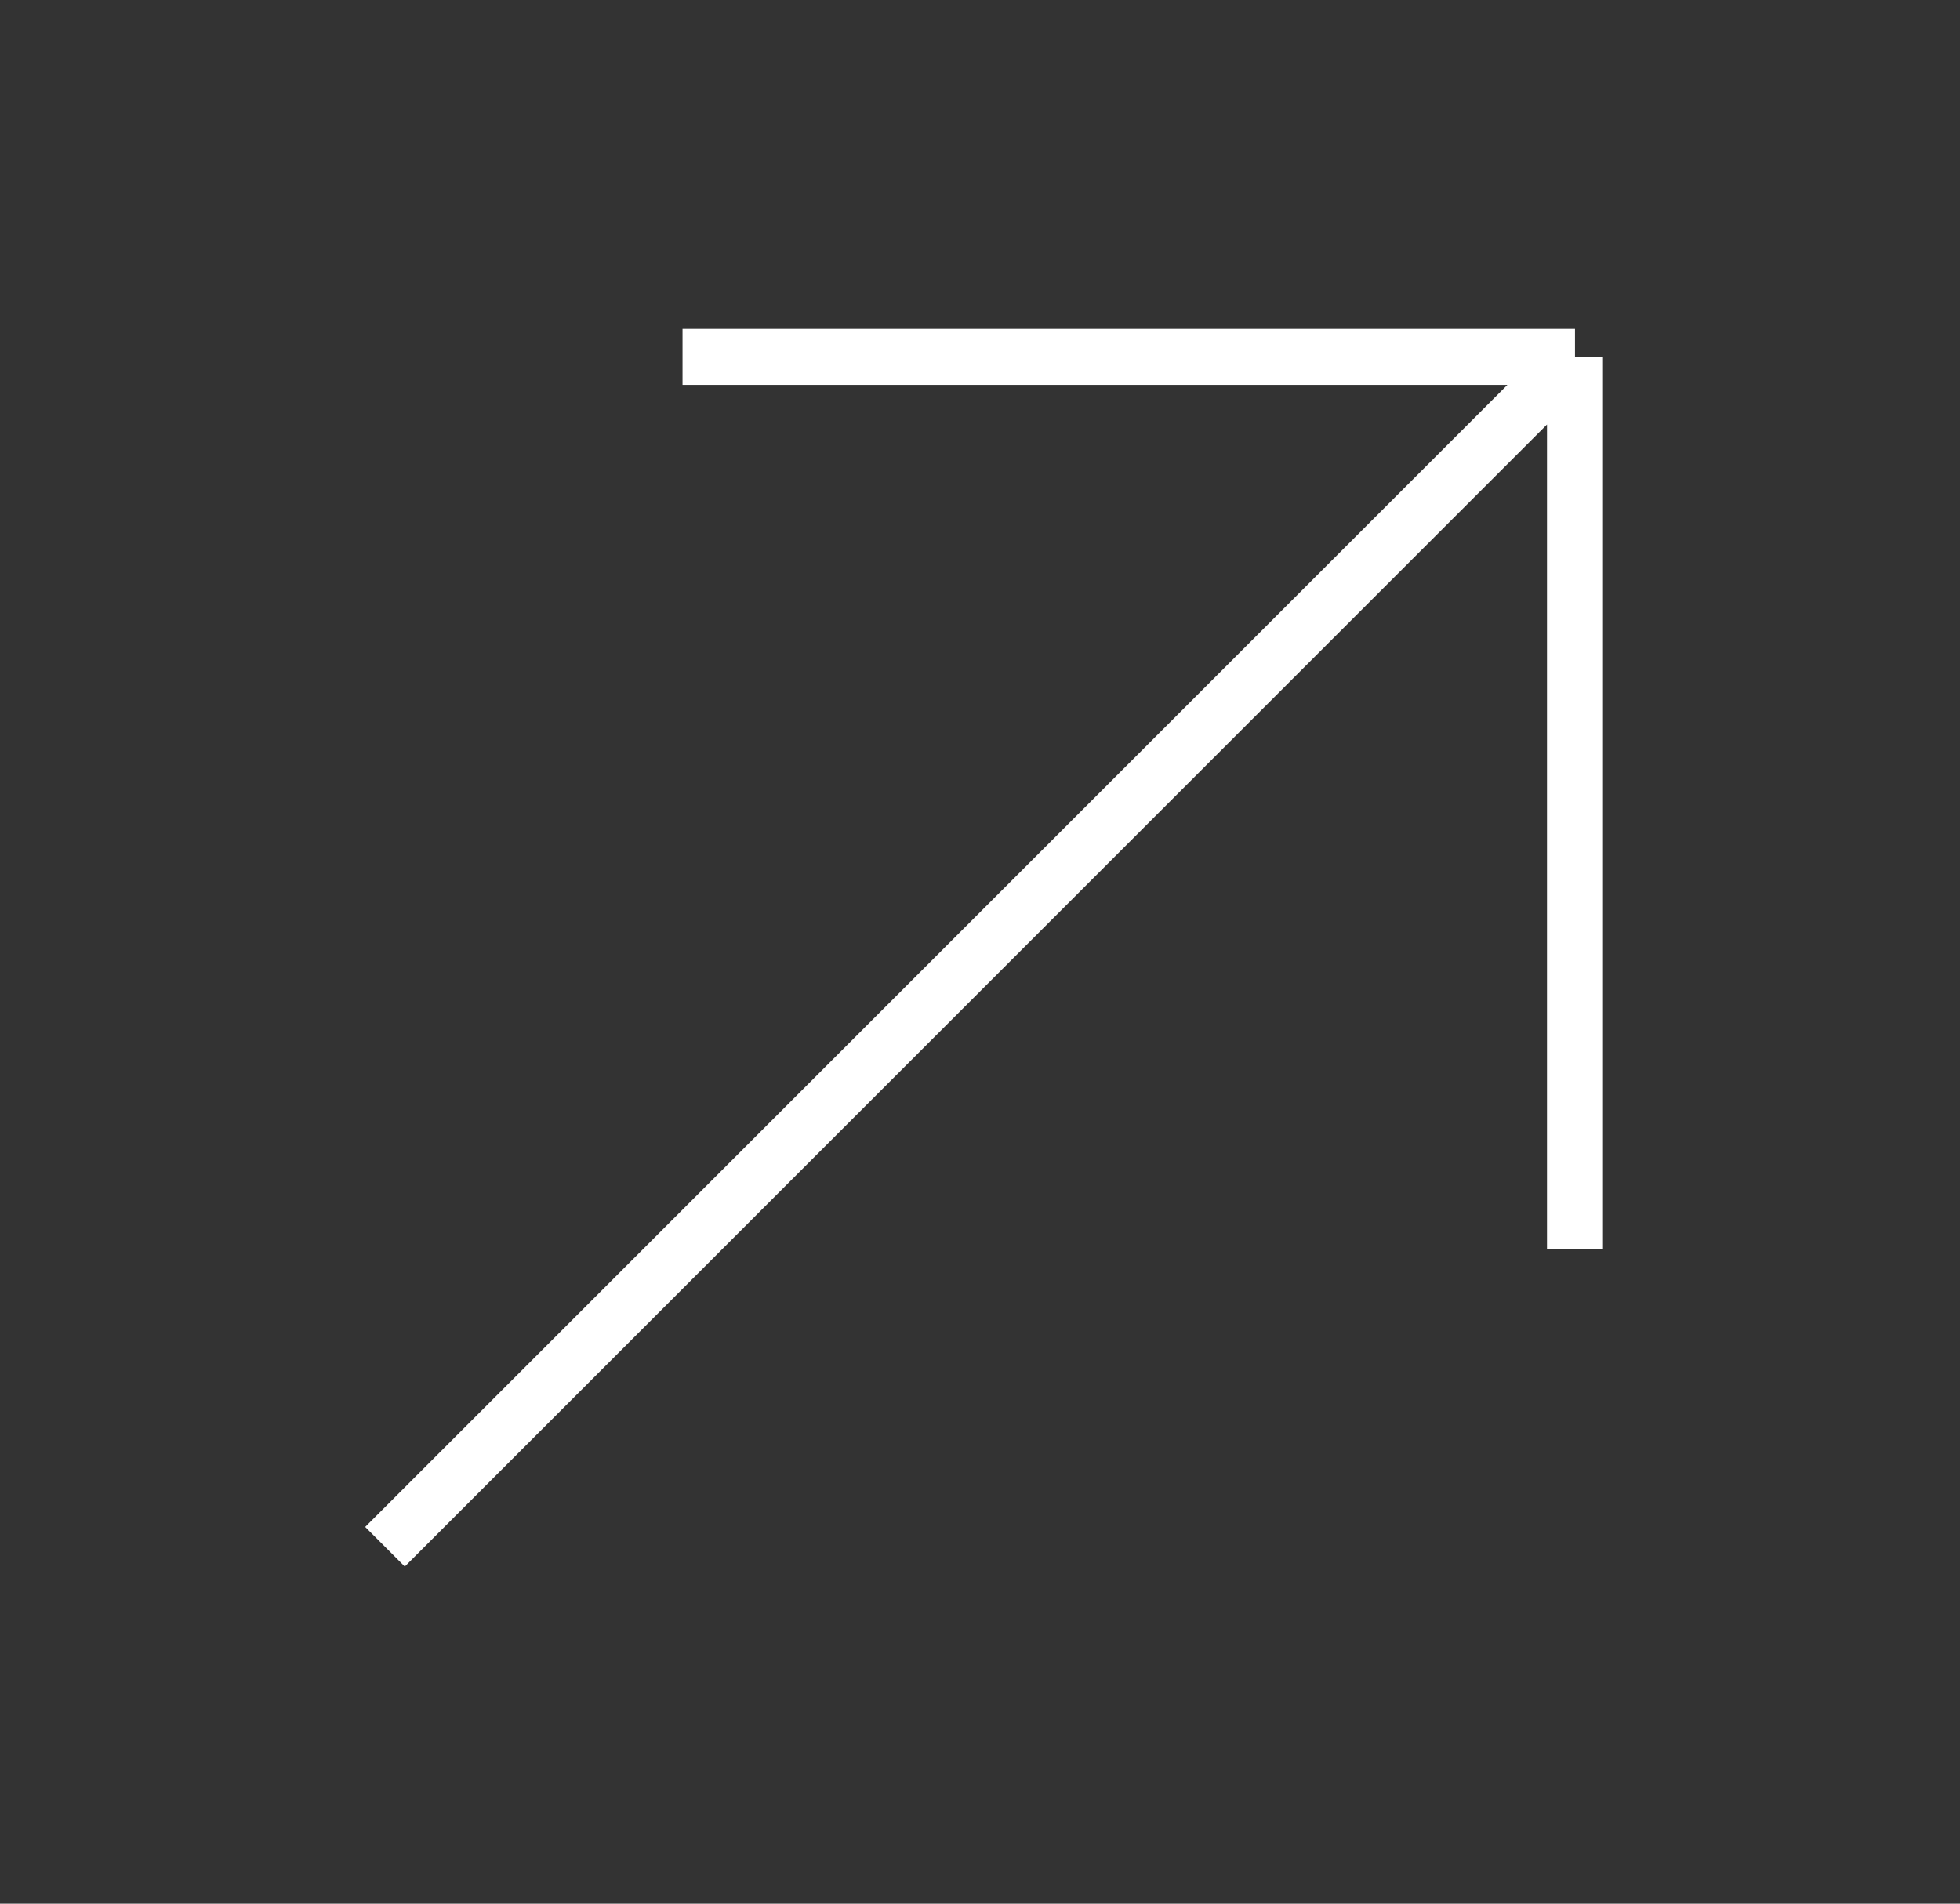 <svg width="35" height="34" viewBox="0 0 35 34" fill="none" xmlns="http://www.w3.org/2000/svg">
<rect x="0" y="0" width="35" height="34" fill="#333333" stroke="none"/>
<path d="M6.875 27.625L28.125 6.375M28.125 6.375L12.188 6.375M28.125 6.375V22.312" stroke="white" strokeWidth="2" strokeLinecap="round" strokeLinejoin="round"/>
</svg>
